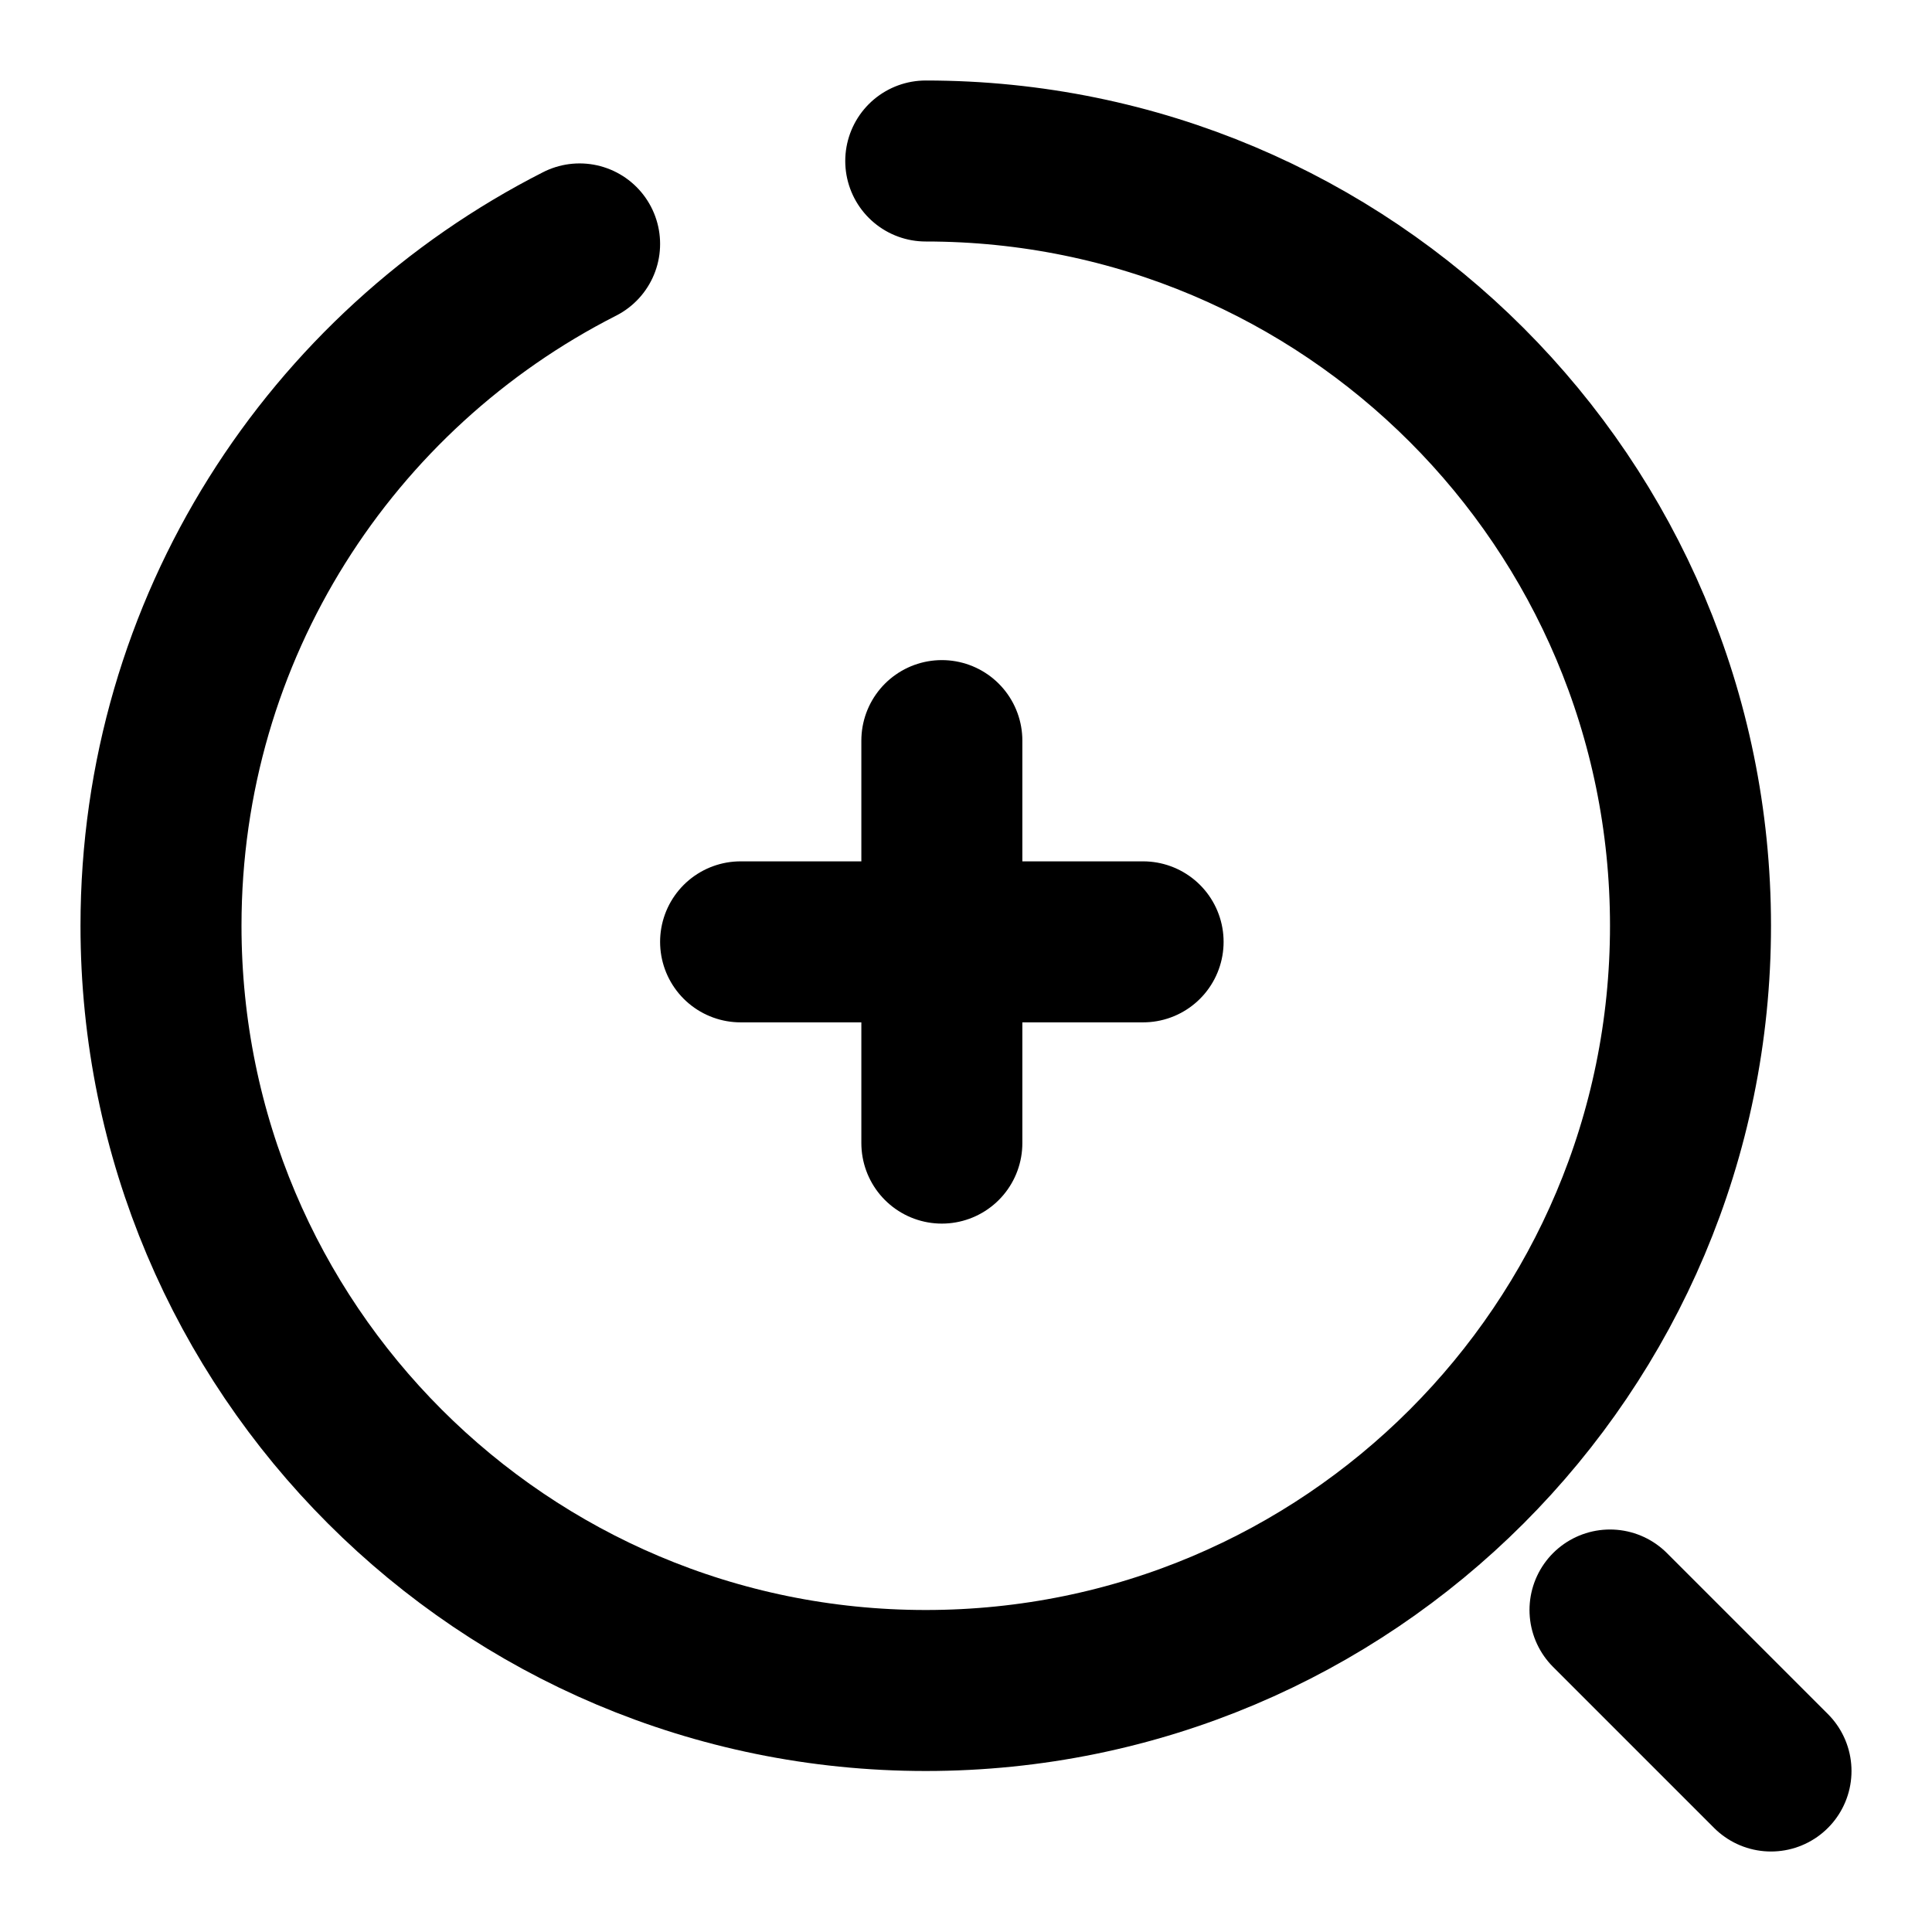 <svg
  width="24"
  height="24"
  viewBox="0 0 24 24"
  xmlns="http://www.w3.org/2000/svg"
  fill="none"
  stroke="currentColor"
  stroke-width="2"
  stroke-linecap="round"
  stroke-linejoin="round"
>
  <path d="M9.2 11.7h5" />
  <path d="M11.7 14.2v-5" />
  <path d="M11.5 2c5.25 0 9.5 4.25 9.5 9.5S16.75 21 11.5 21 2 16.75 2 11.5c0-3.7 2.11-6.9 5.2-8.47" />
  <path d="M22 22l-2-2" />
</svg>
